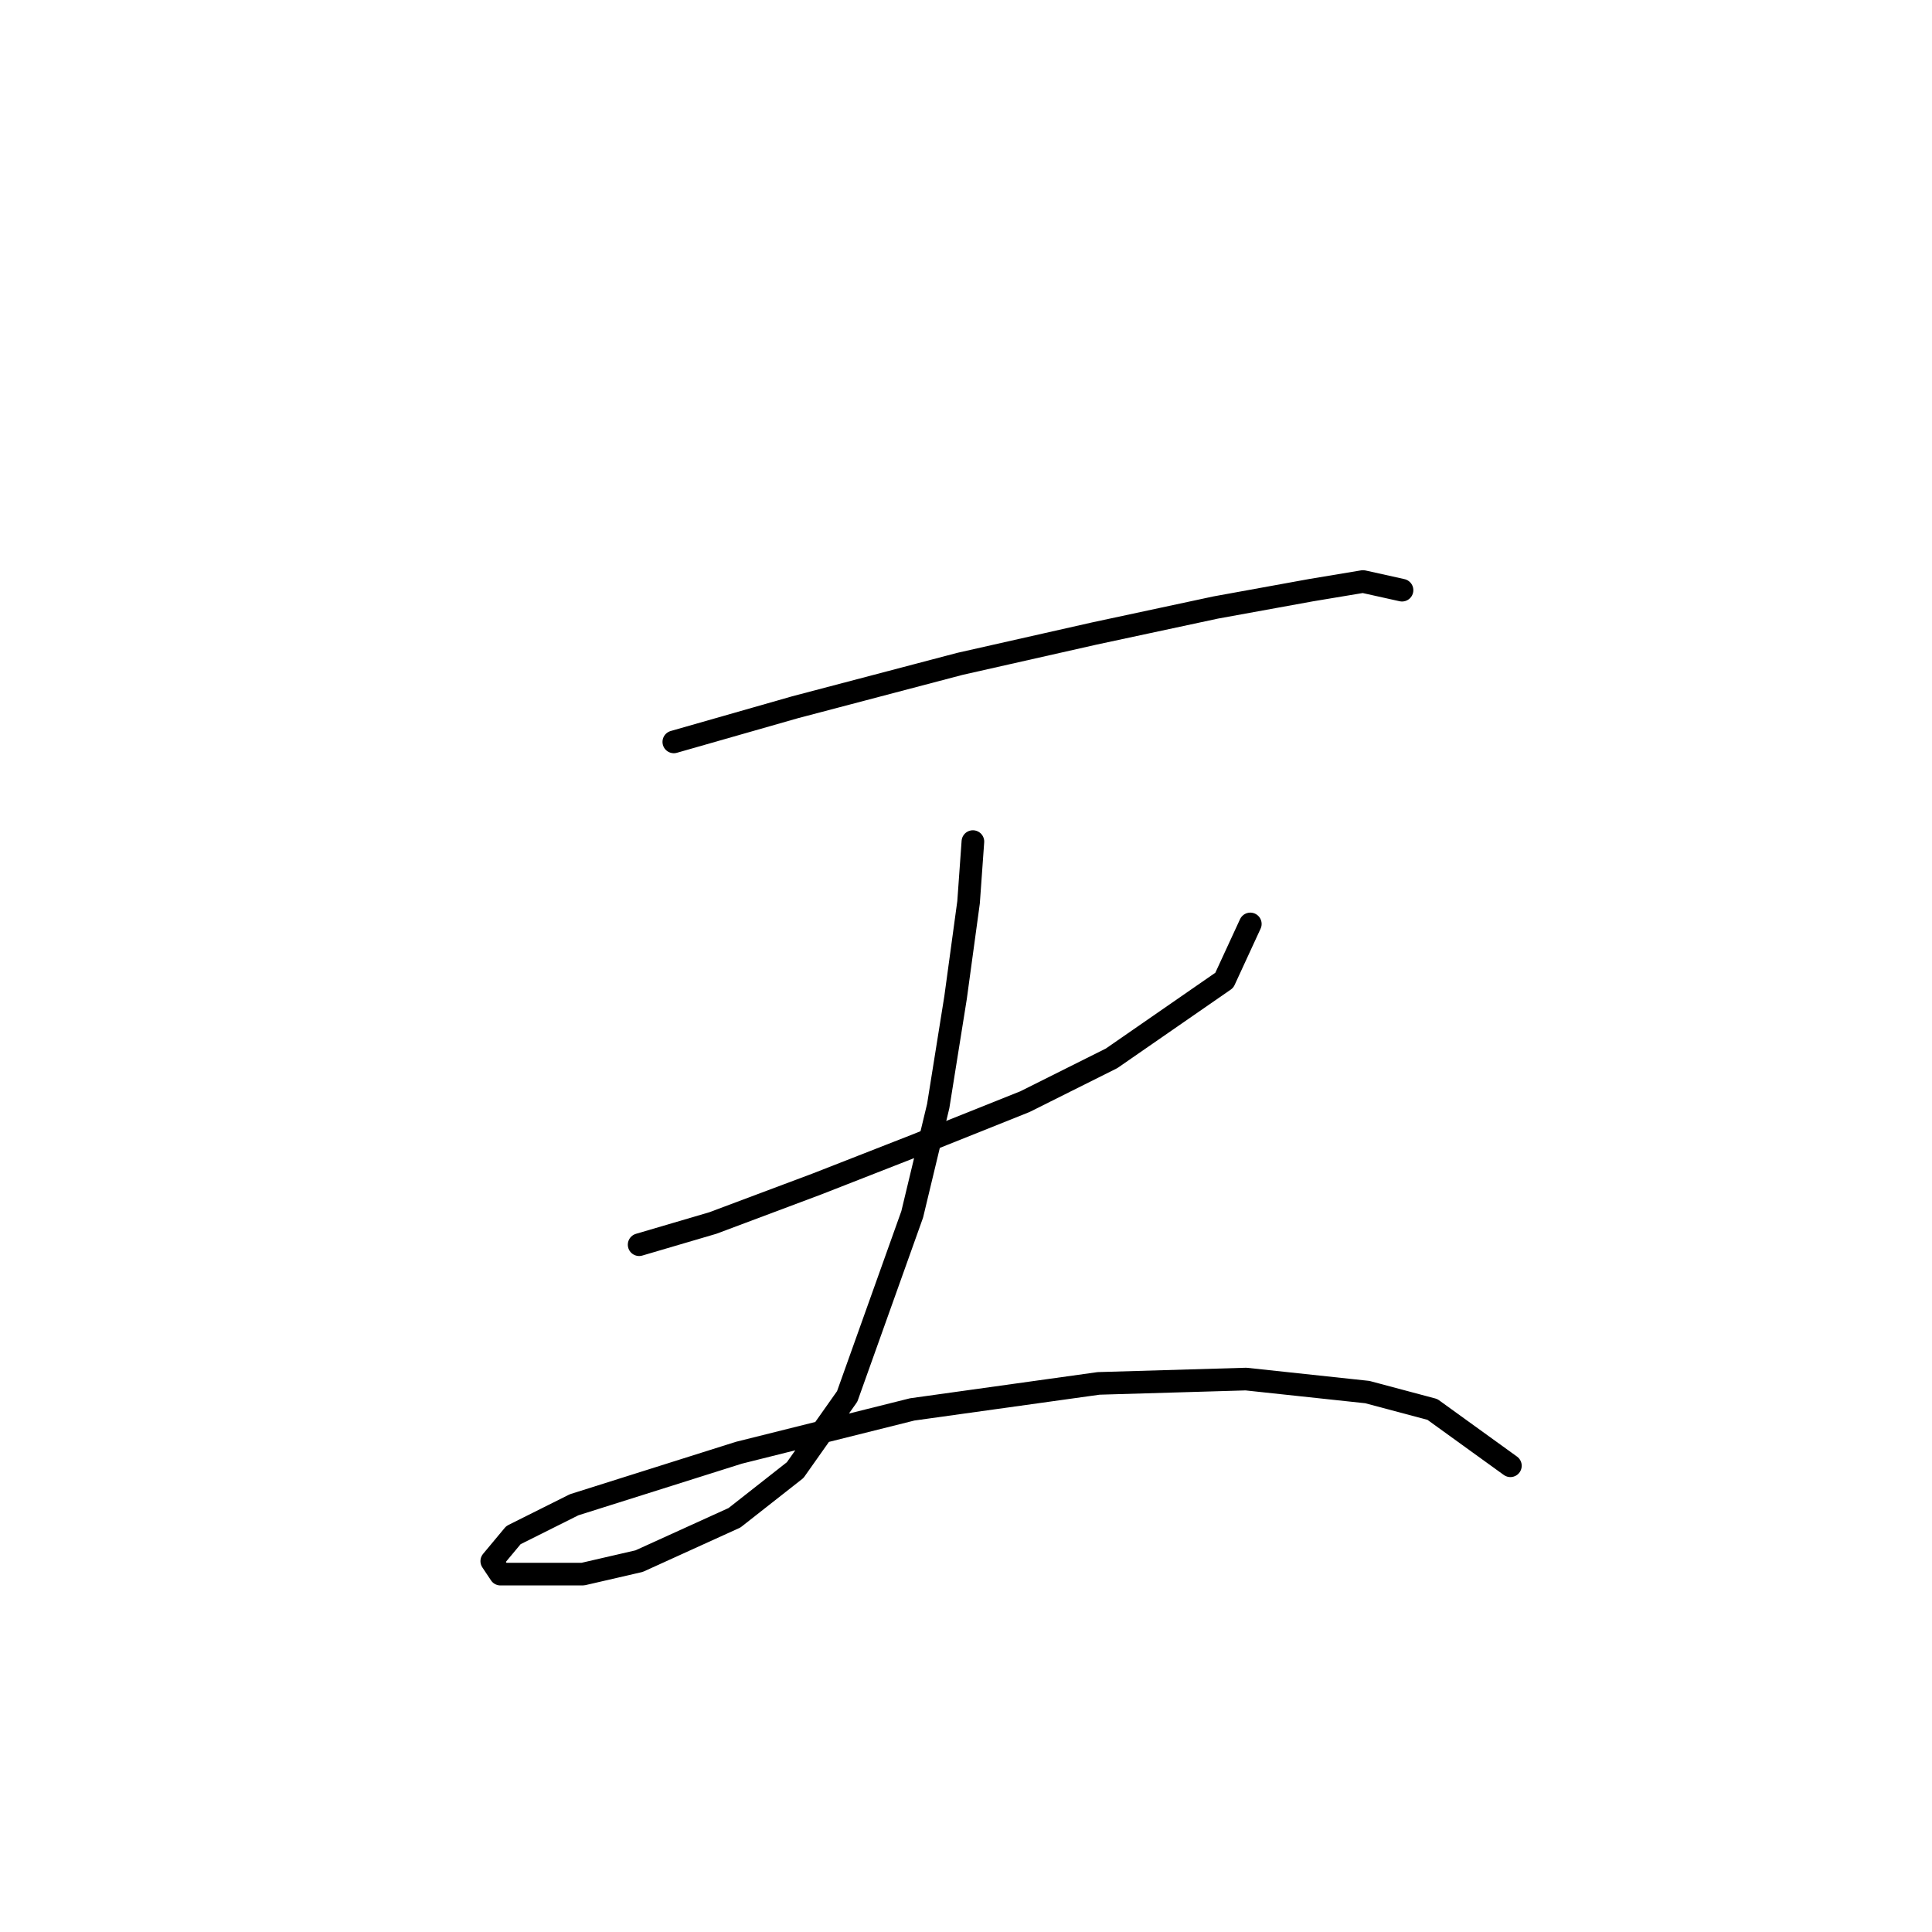 <?xml version="1.0" standalone="no"?>
    <svg width="256" height="256" xmlns="http://www.w3.org/2000/svg" version="1.1">
    <polyline stroke="black" stroke-width="3" stroke-linecap="round" fill="transparent" stroke-linejoin="round" points="89.284 98.305 105.366 93.71 127.191 87.966 144.996 83.946 161.078 80.5 173.714 78.202 180.606 77.054 185.775 78.202 185.775 78.202 " />
        <polyline stroke="black" stroke-width="3" stroke-linecap="round" fill="transparent" stroke-linejoin="round" points="84.689 164.929 94.453 162.057 108.238 156.888 121.448 151.719 135.807 145.976 147.294 140.232 162.227 129.894 165.673 122.427 165.673 122.427 " />
        <polyline stroke="black" stroke-width="3" stroke-linecap="round" fill="transparent" stroke-linejoin="round" points="128.914 111.515 128.34 119.556 126.617 132.191 124.32 146.55 120.873 160.909 112.258 185.031 105.366 194.795 97.325 201.113 84.689 206.857 77.223 208.58 70.905 208.58 66.31 208.58 65.162 206.857 68.033 203.411 76.074 199.39 97.9 192.498 120.873 186.754 145.57 183.308 165.098 182.734 181.18 184.457 189.795 186.754 200.134 194.221 200.134 194.221 " />
        </svg>